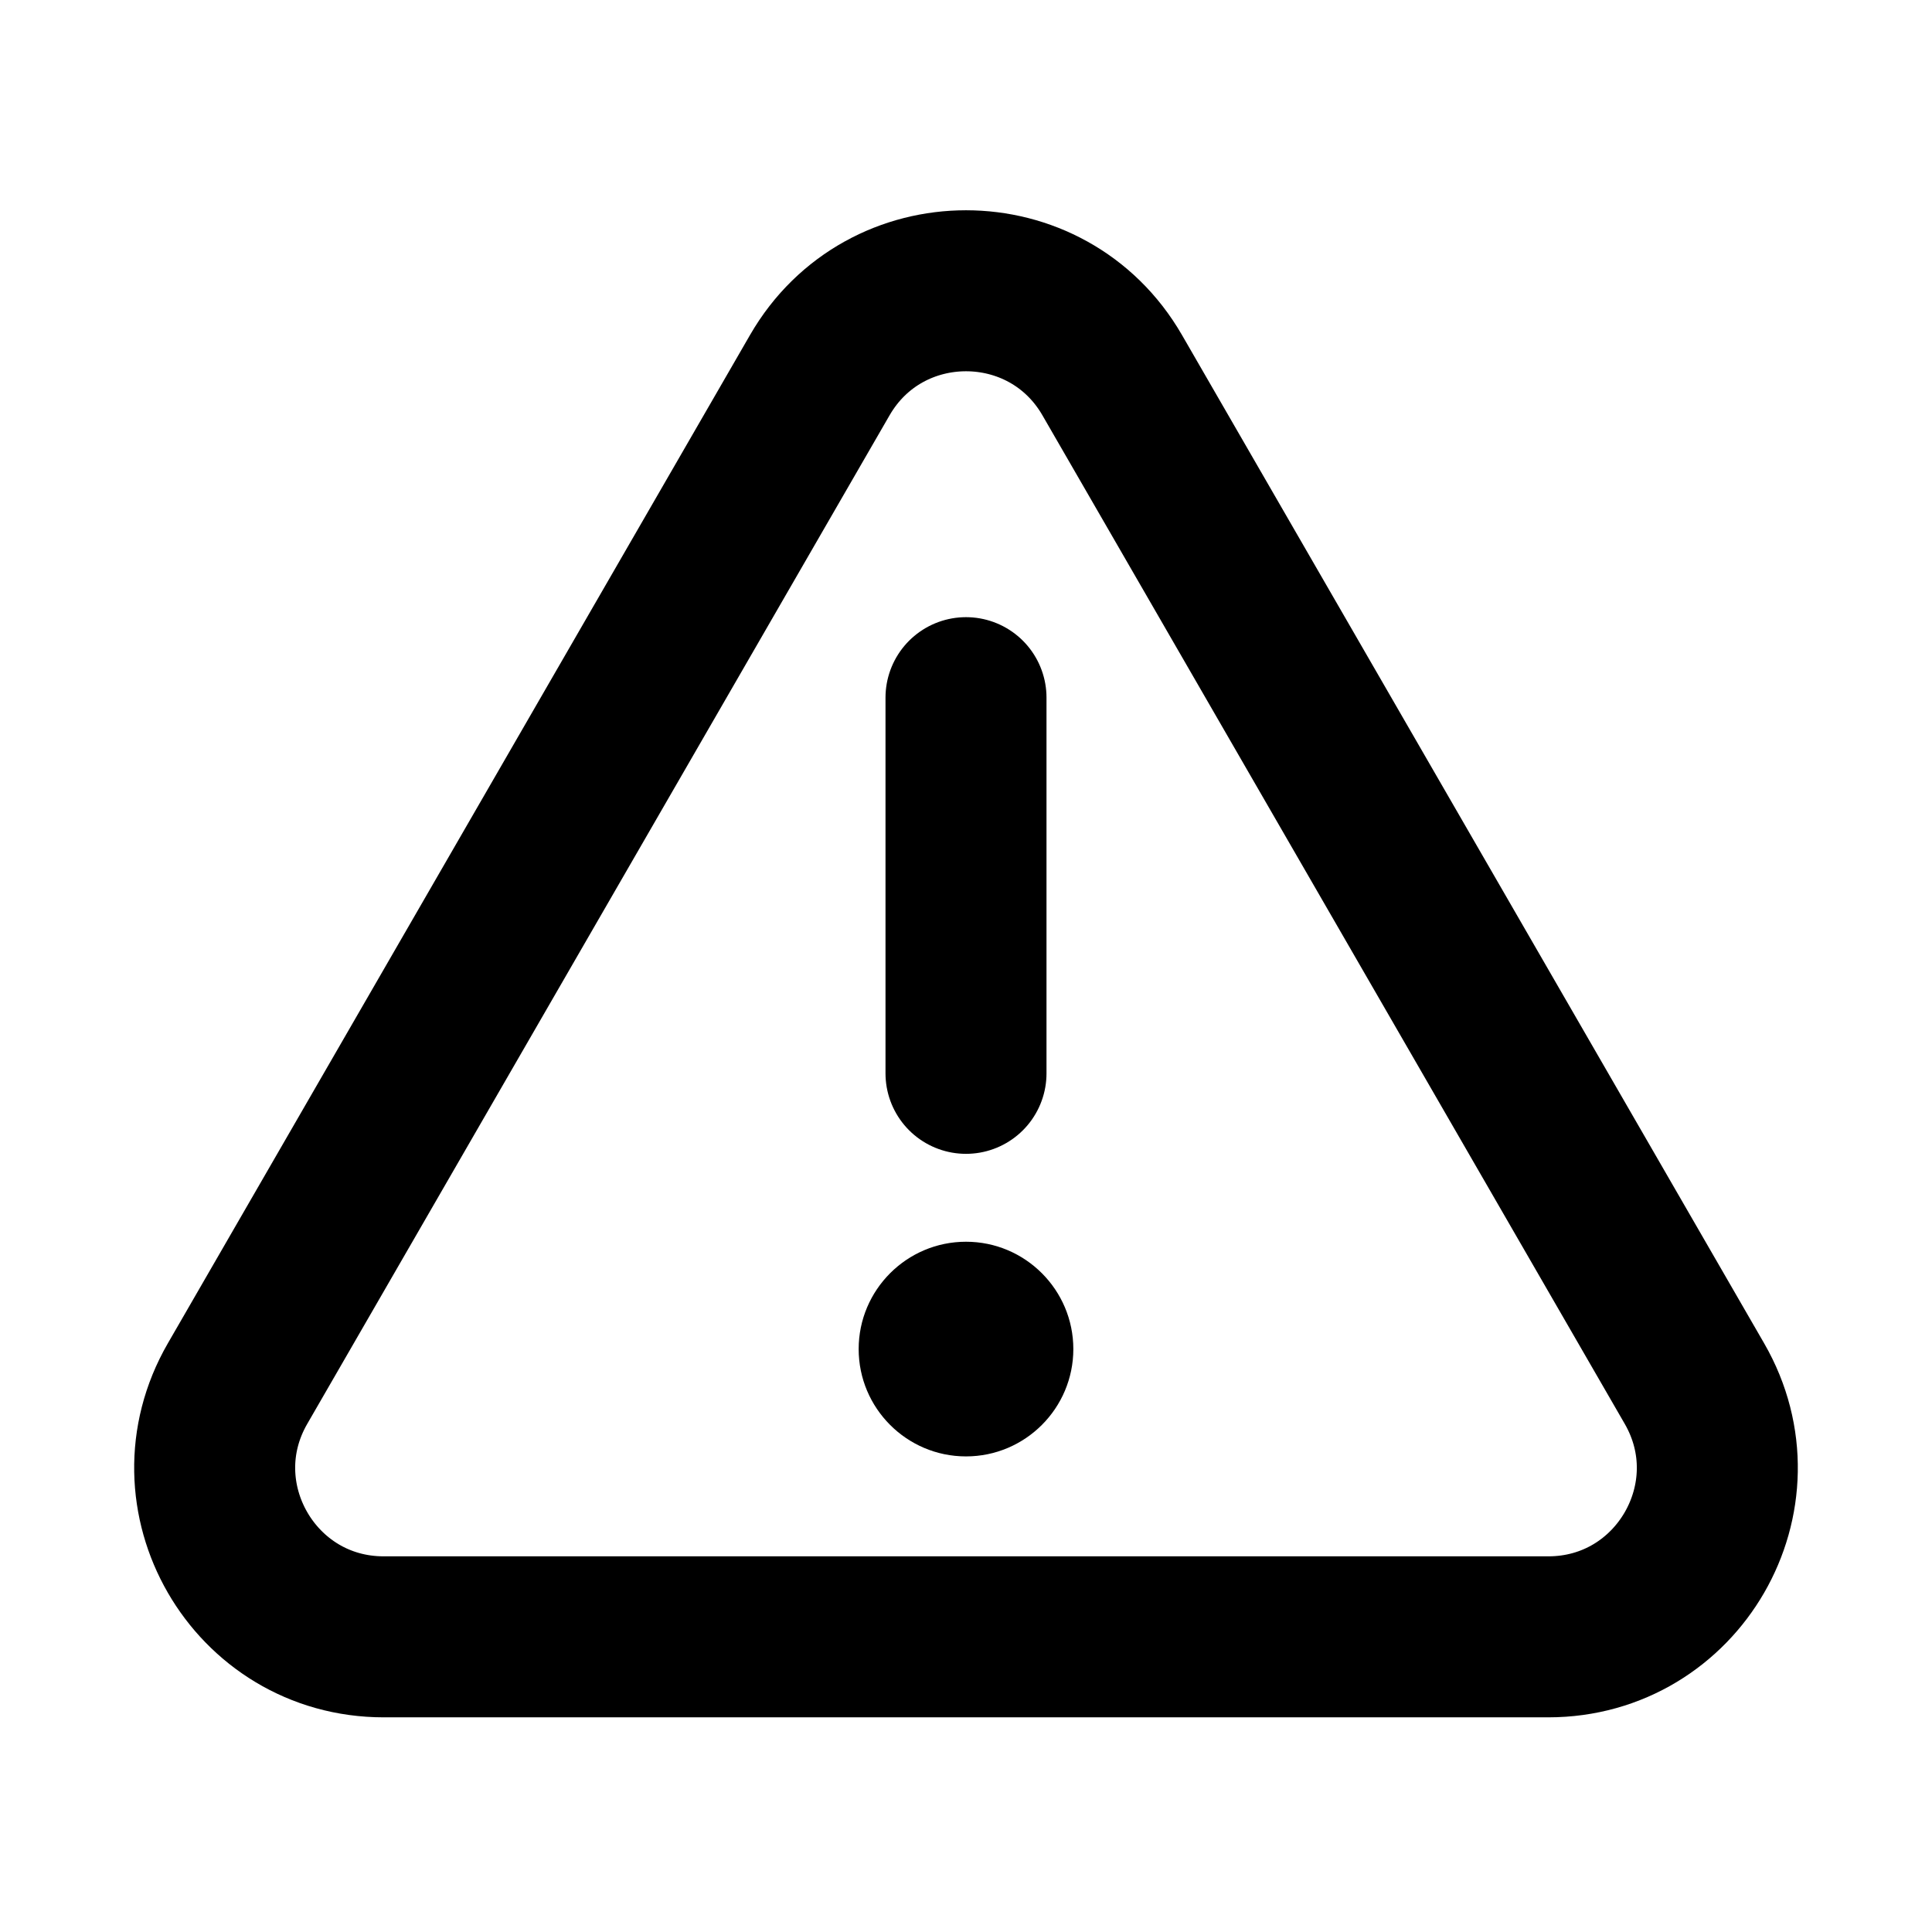 <svg xmlns="http://www.w3.org/2000/svg" viewBox="0 0 18 18"><g fill="currentColor"><path d="M7.638,3.495L2.213,12.891c-.605,1.048,.151,2.359,1.362,2.359H14.425c1.211,0,1.967-1.31,1.362-2.359L10.362,3.495c-.605-1.048-2.119-1.048-2.724,0Z" fill="none" stroke="currentColor" stroke-linecap="round" stroke-linejoin="round" stroke-width="1.5"></path><line x1="9" y1="6.5" x2="9" y2="10" fill="none" stroke="currentColor" stroke-linecap="round" stroke-linejoin="round" stroke-width="1.5"></line><path d="M9,13.569c-.552,0-1-.449-1-1s.448-1,1-1,1,.449,1,1-.448,1-1,1Z" fill="currentColor" data-stroke="none" stroke="none"></path></g></svg>